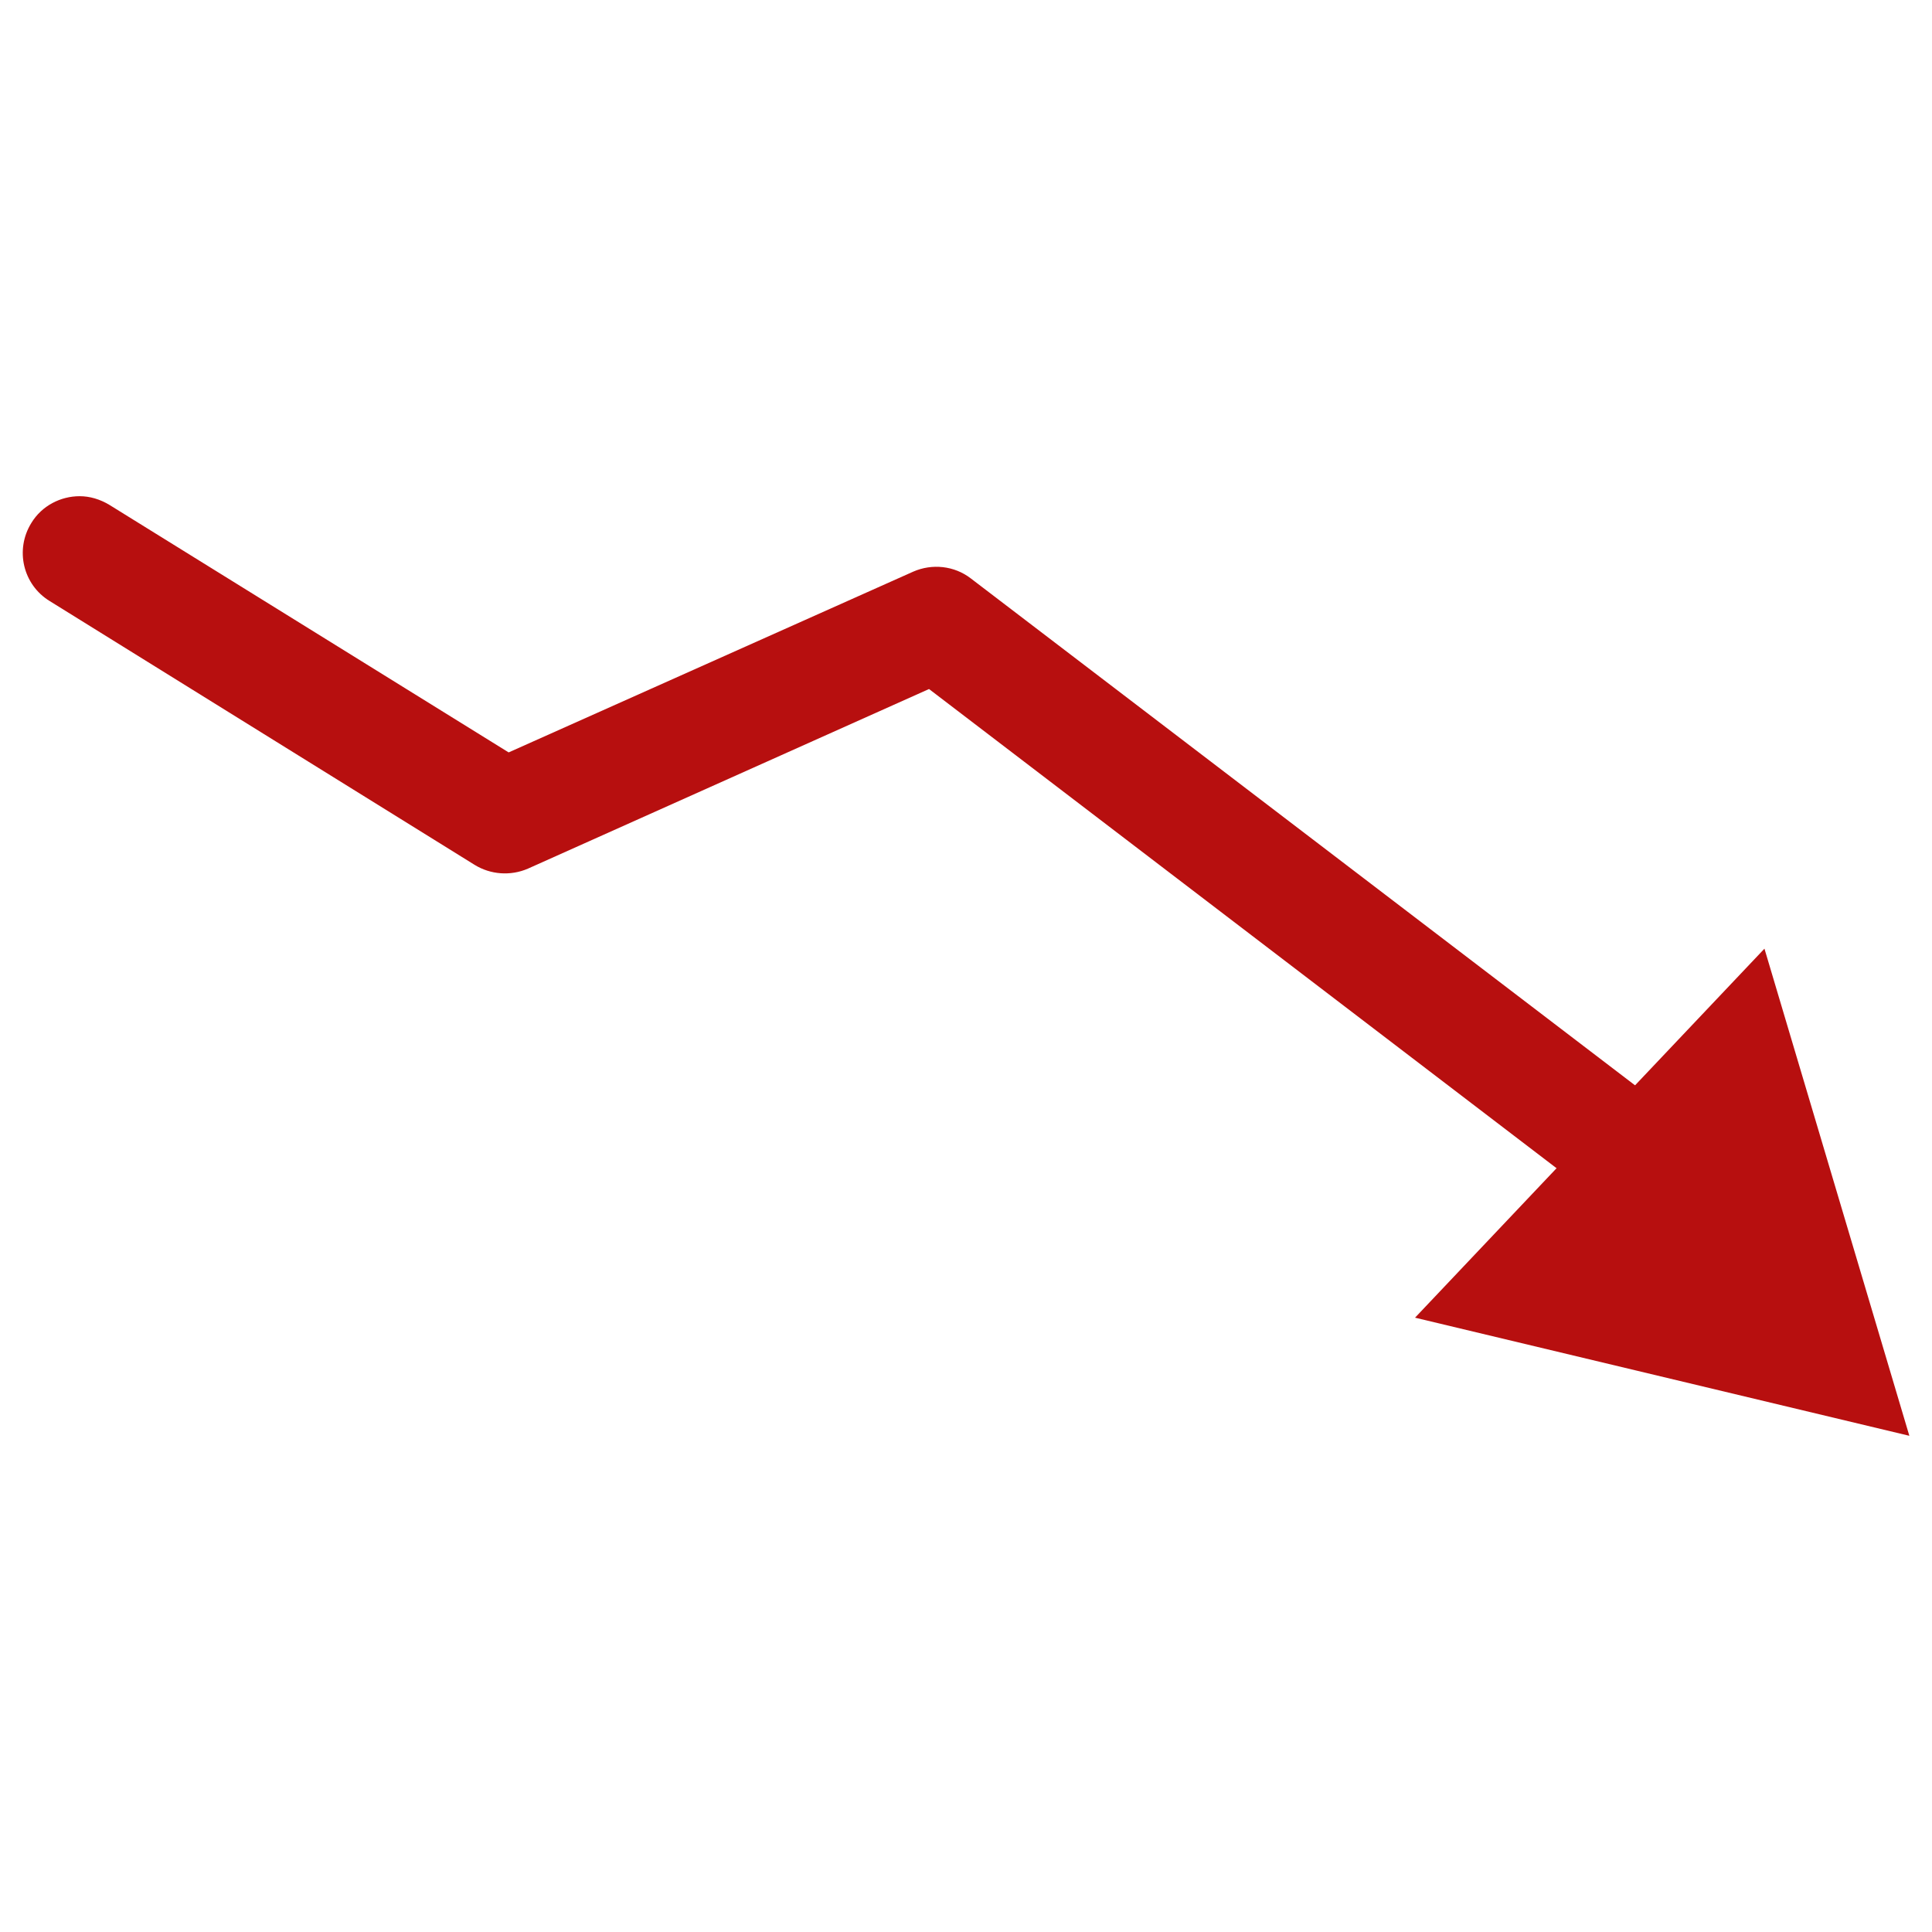 <svg width="36" height="36" viewBox="0 0 36 36" fill="none" xmlns="http://www.w3.org/2000/svg">
<path d="M1.484 9.246C1.132 9.246 0.78 9.422 0.584 9.745C0.274 10.245 0.429 10.898 0.928 11.201L8.845 16.116C9.141 16.298 9.513 16.326 9.837 16.186L17.311 12.839L32.062 24.103C32.527 24.455 33.194 24.37 33.546 23.906C33.898 23.442 33.813 22.774 33.349 22.423L18.091 10.779C17.782 10.54 17.367 10.498 17.016 10.652L9.478 14.02L2.039 9.408C1.863 9.302 1.673 9.246 1.484 9.246Z" fill="#B70F0F"/>
<path d="M26.367 24.553L35.578 26.754L32.878 17.677L26.367 24.553Z" fill="#B70F0F"/>
</svg>
